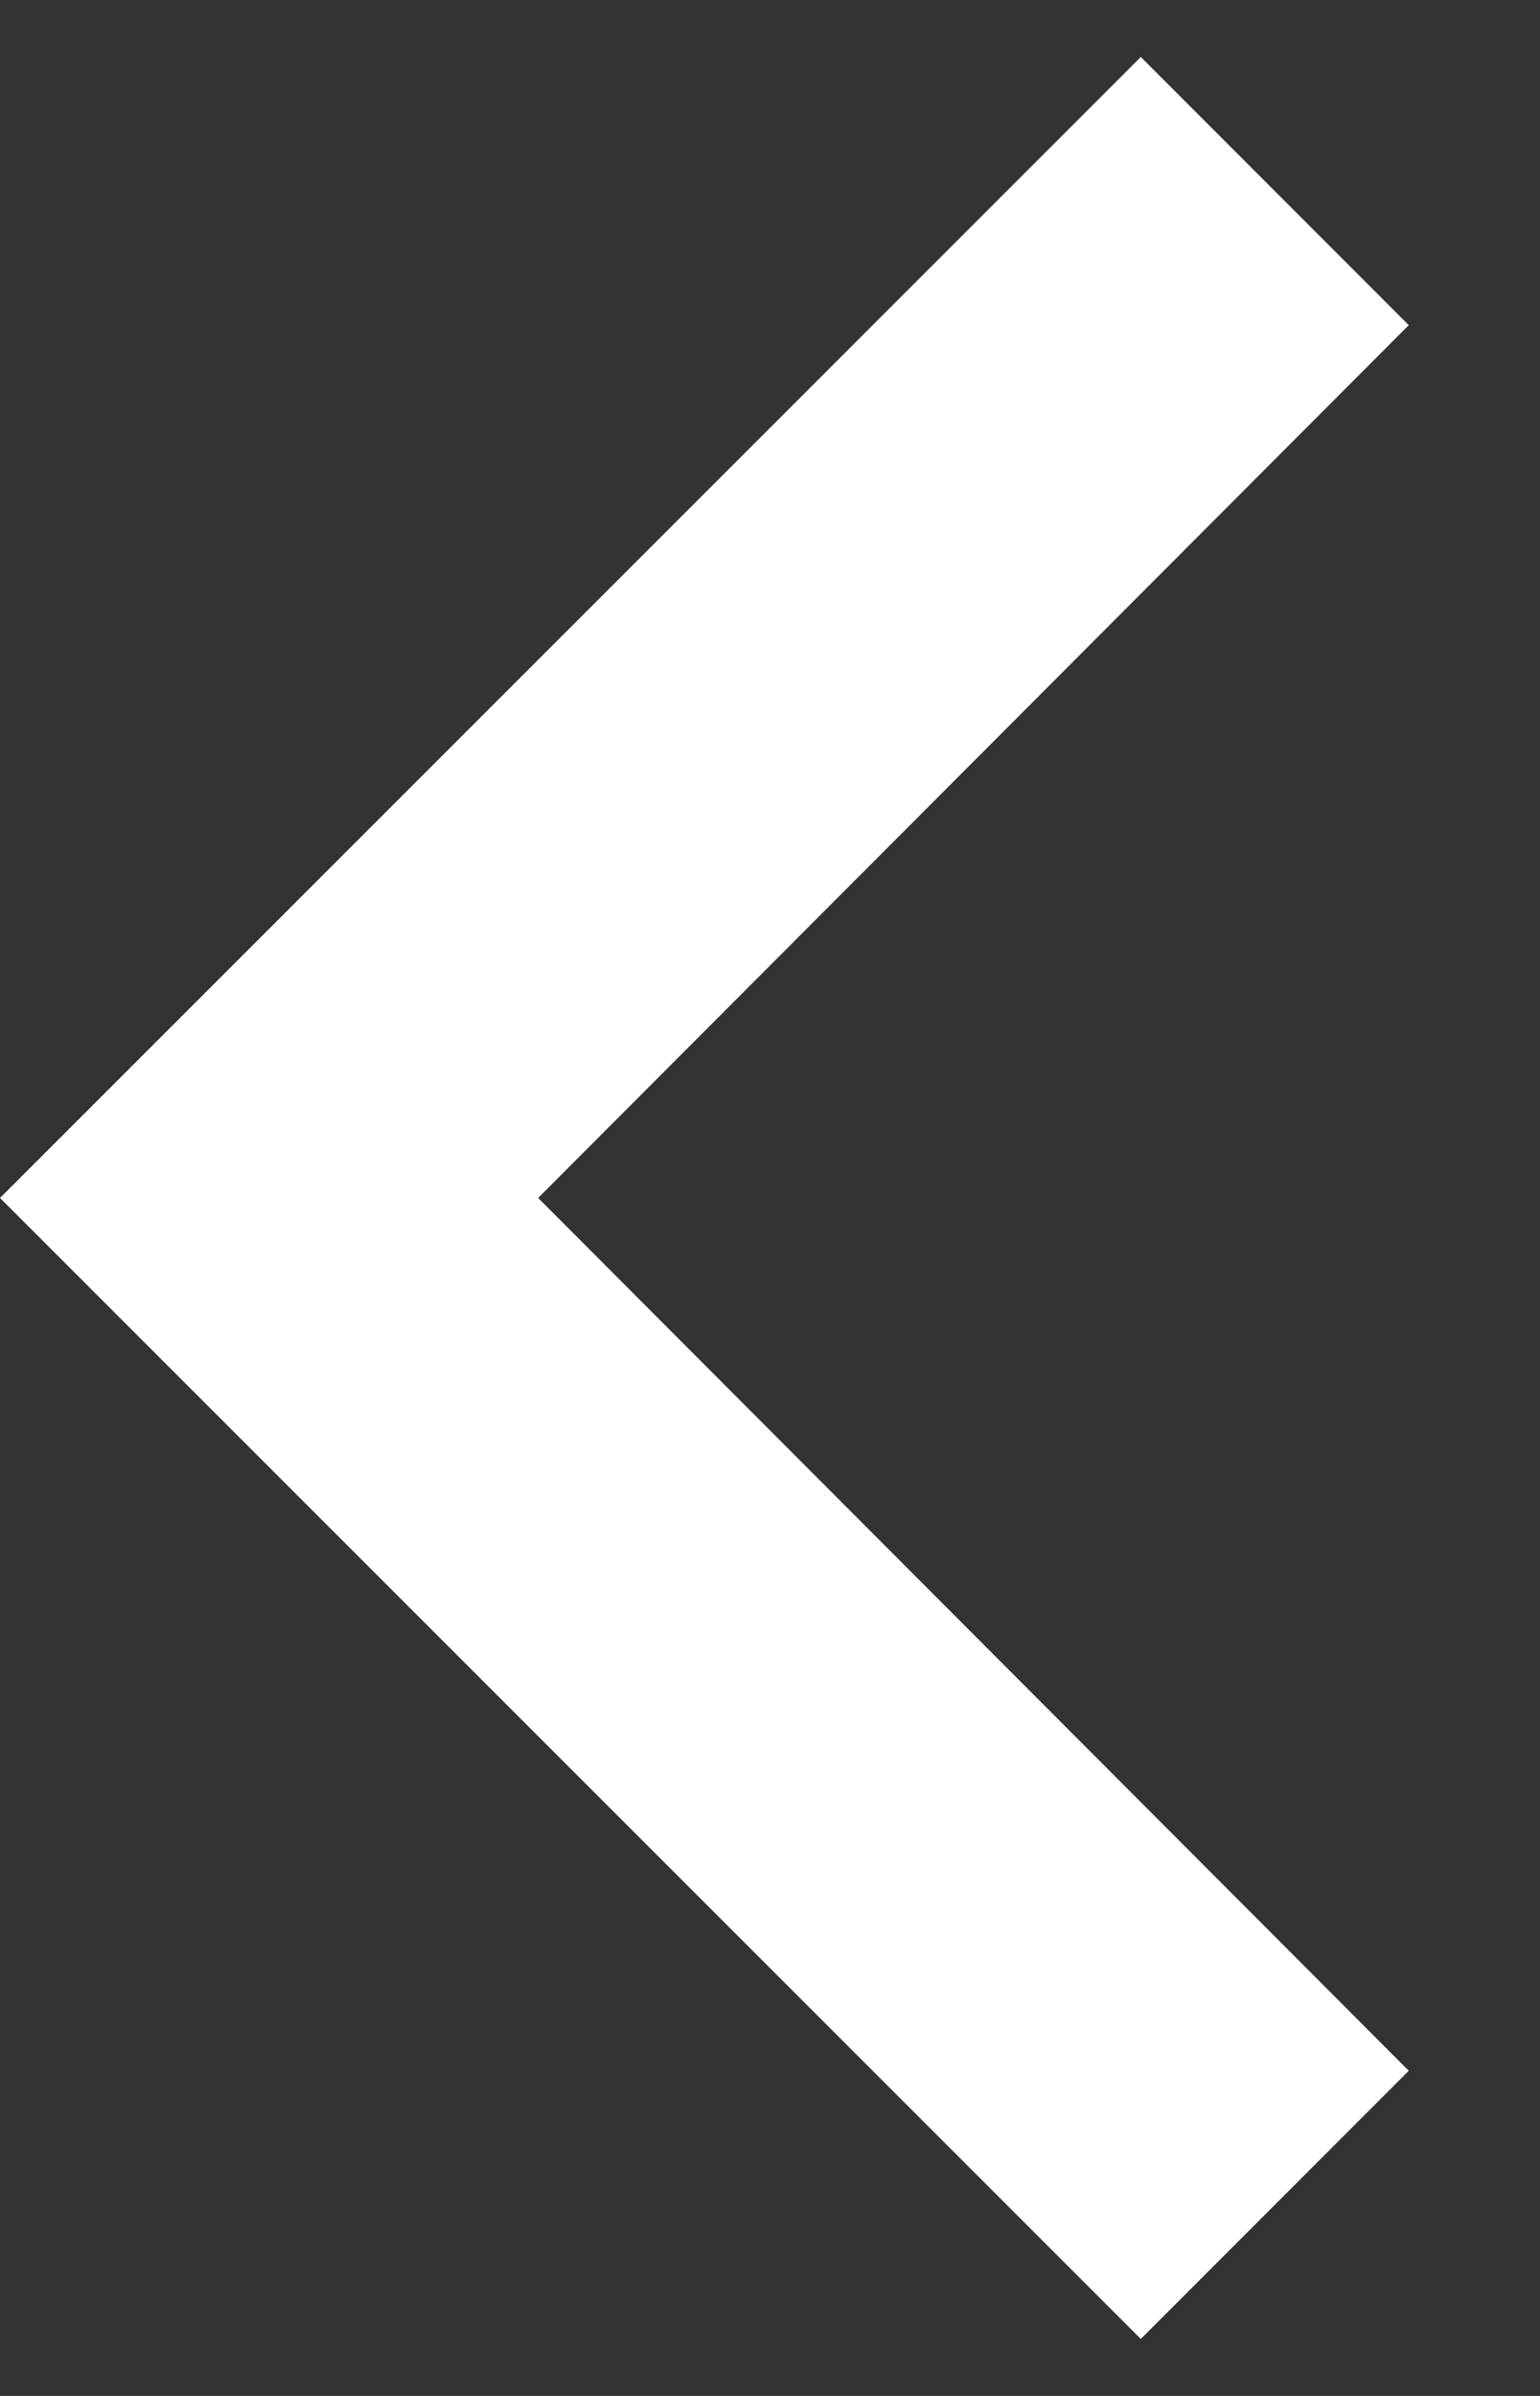 <svg width="9" height="14" viewBox="0 0 9 14" fill="none" xmlns="http://www.w3.org/2000/svg">
<rect x="0" y="0" width="9" height="14" fill="#333333" stroke="none"/>
<path fill-rule="evenodd" clip-rule="evenodd" d="M6.667 0.333L8.233 1.9L3.145 7L8.233 12.1L6.667 13.667L6.48499e-05 7L6.667 0.333Z" fill="#fff"/>
</svg>
